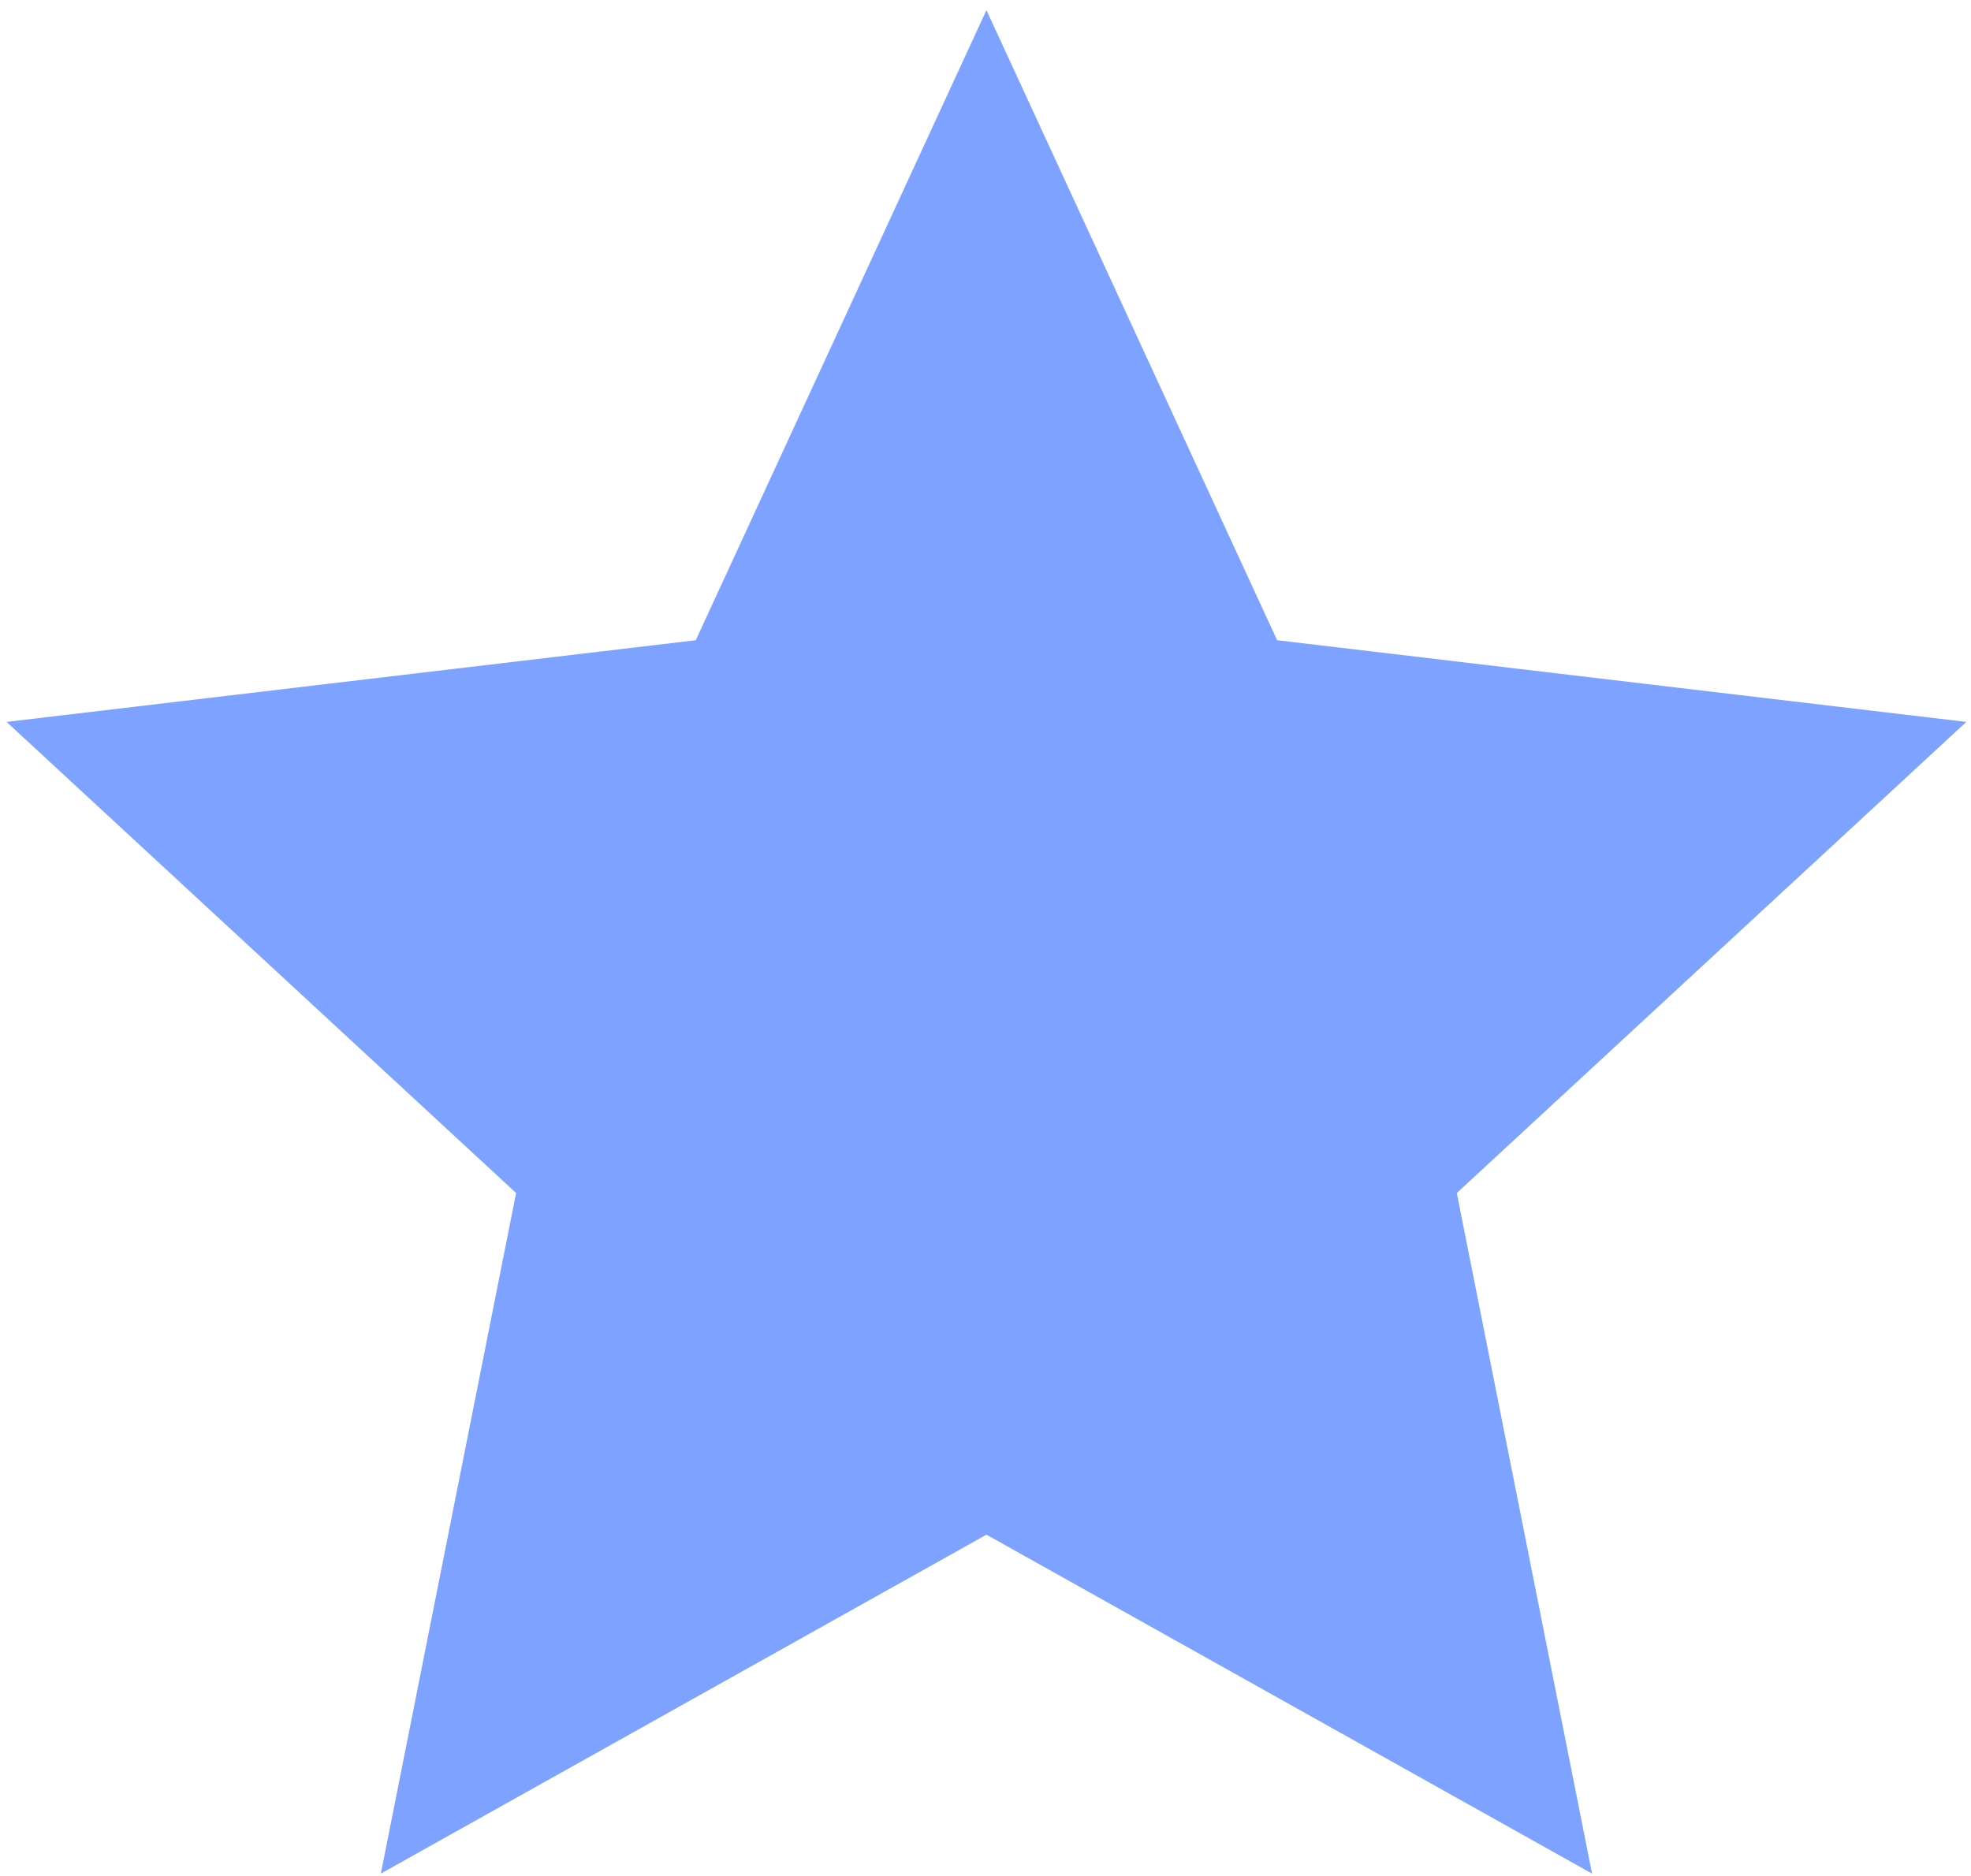 <svg width="146" height="139" viewBox="0 0 146 139" fill="none" xmlns="http://www.w3.org/2000/svg">
<path d="M73.07 0.752L94.602 47.434L145.653 53.486L107.91 88.39L117.929 138.813L73.07 113.703L28.211 138.813L38.23 88.39L0.487 53.486L51.538 47.434L73.07 0.752Z" fill="#7DA2FF"/>
</svg>
